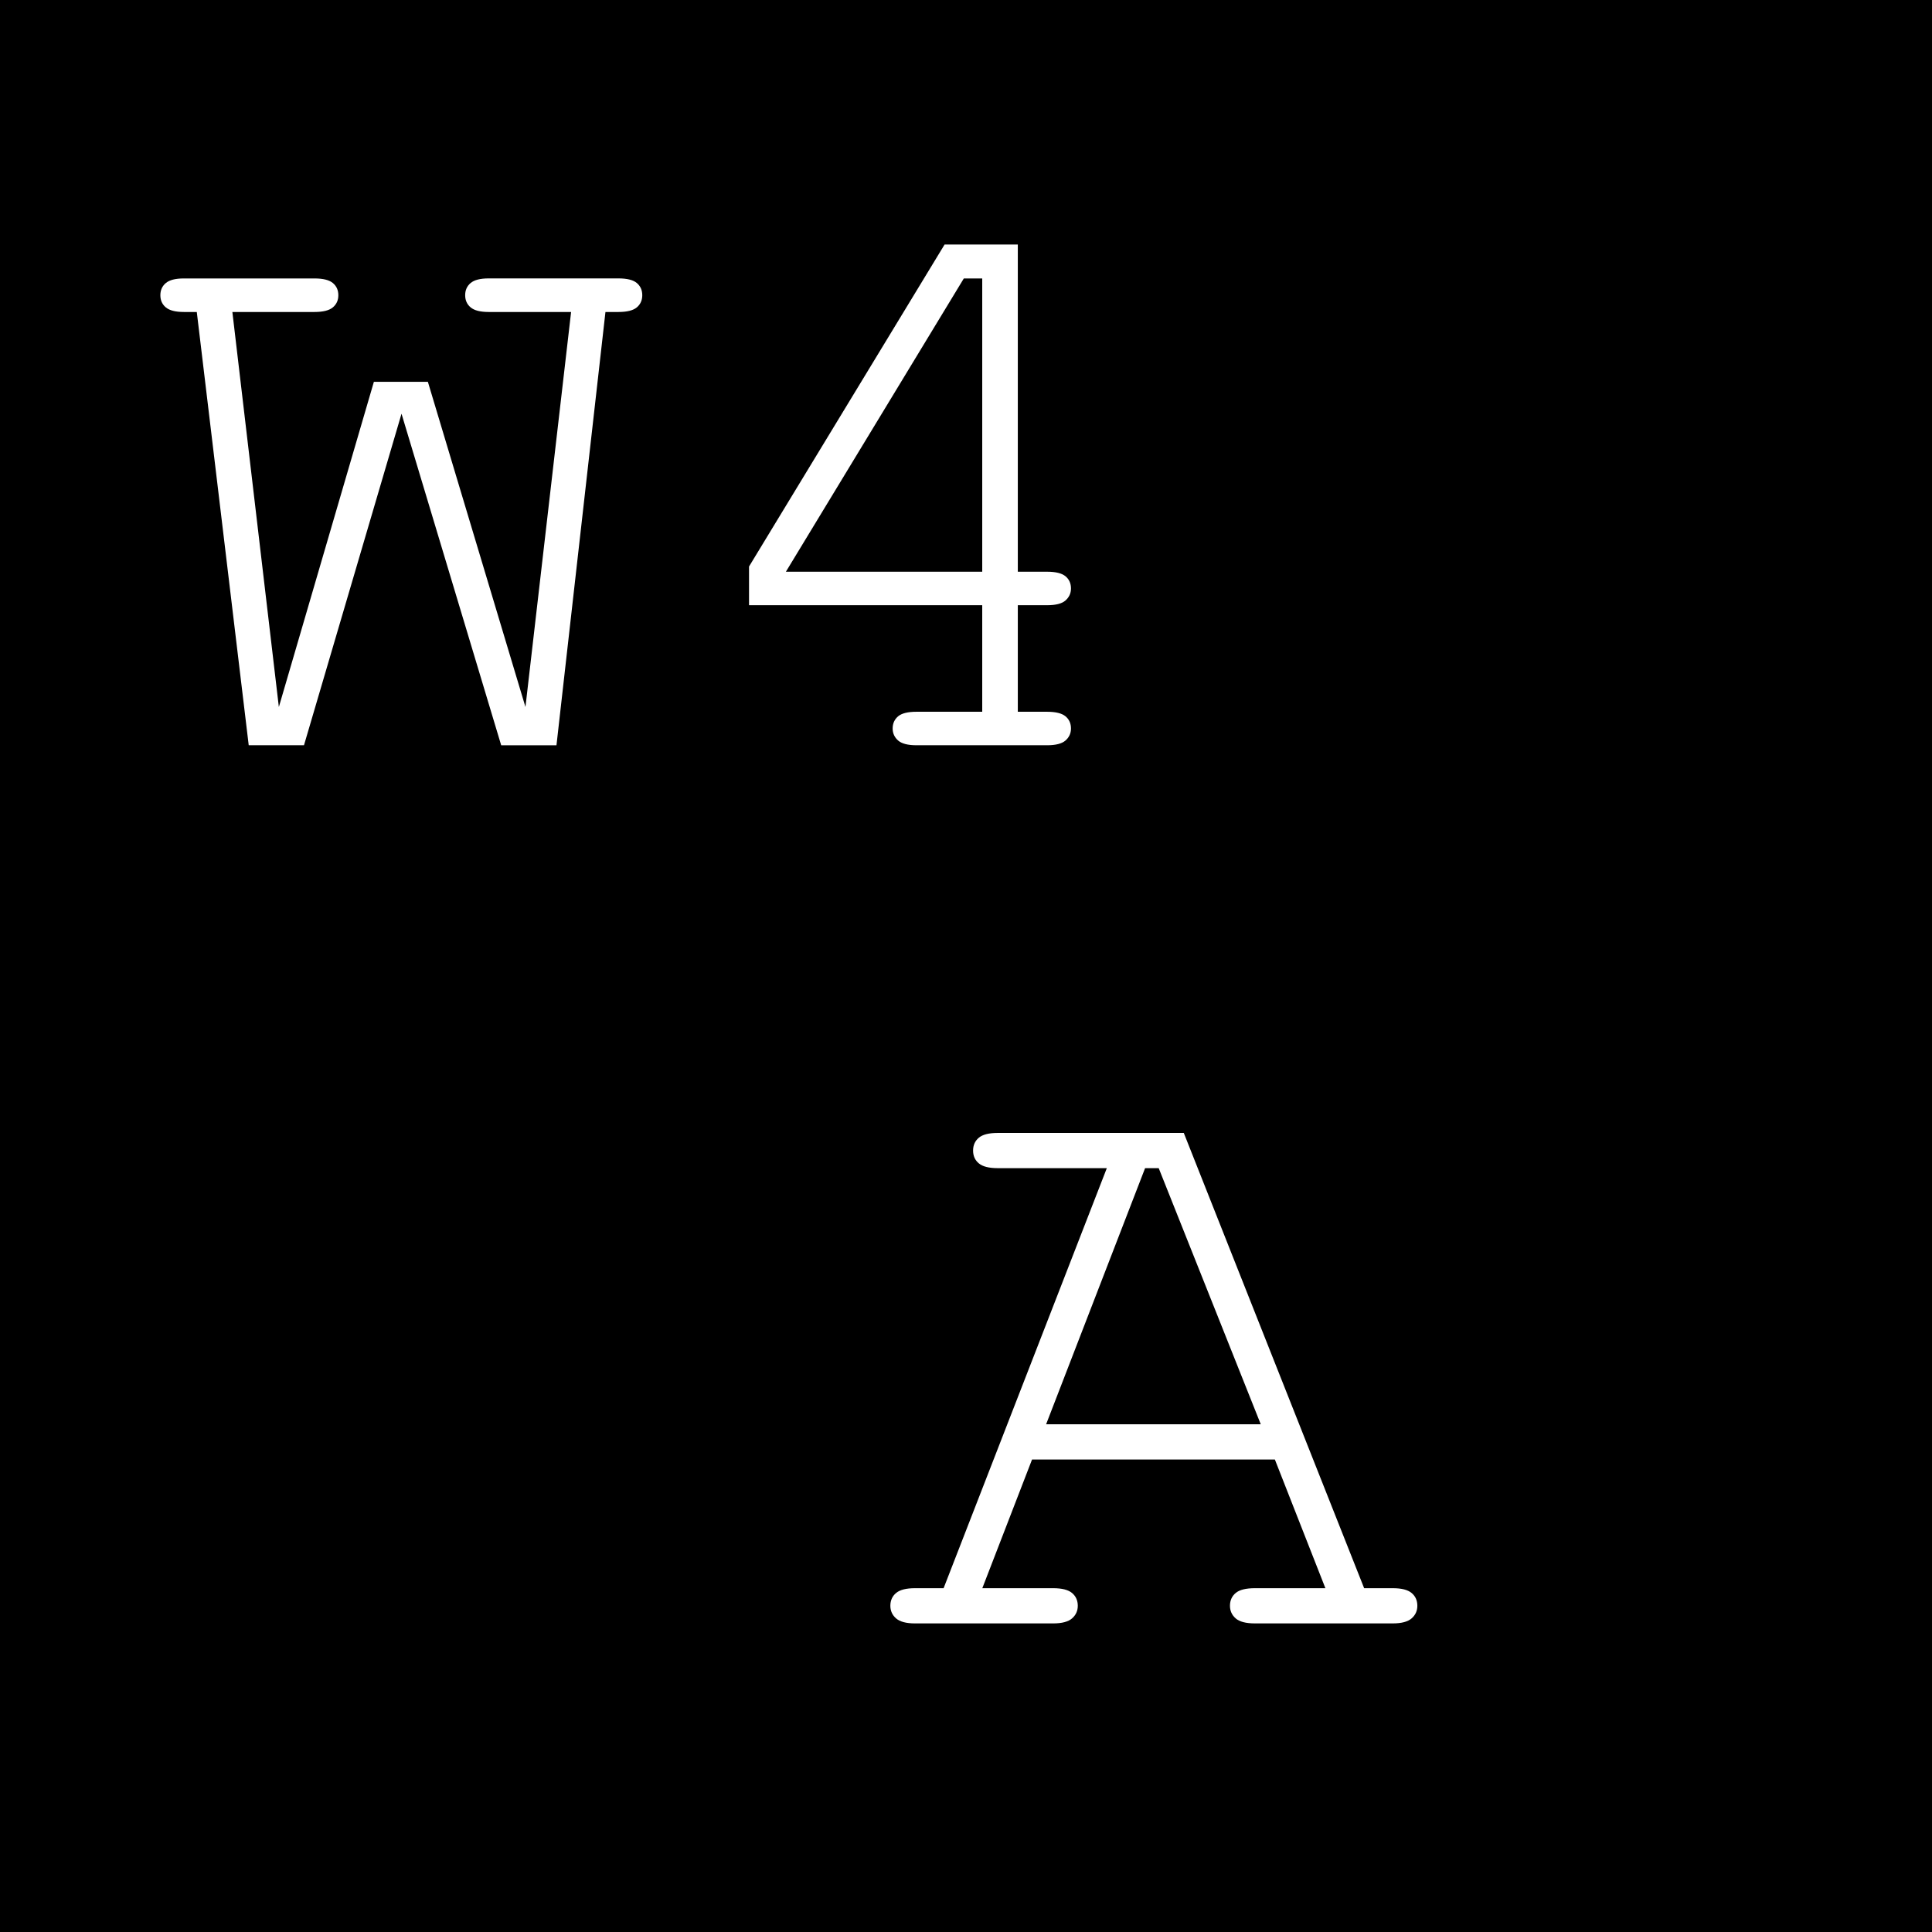 <?xml version="1.0" encoding="UTF-8" standalone="no"?>
<!-- Created with Inkscape (http://www.inkscape.org/) -->

<svg
   xmlns:dc="http://purl.org/dc/elements/1.1/"
   xmlns:cc="http://creativecommons.org/ns#"
   xmlns:rdf="http://www.w3.org/1999/02/22-rdf-syntax-ns#"
   xmlns:svg="http://www.w3.org/2000/svg"
   xmlns="http://www.w3.org/2000/svg"
   xmlns:sodipodi="http://sodipodi.sourceforge.net/DTD/sodipodi-0.dtd"
   xmlns:inkscape="http://www.inkscape.org/namespaces/inkscape"
   width="100"
   height="100"
   id="svg3054"
   version="1.1"
   inkscape:version="0.91 r13725"
   sodipodi:docname="верхняя_линия-1.svg">
  <defs
     id="defs3056" />
  <sodipodi:namedview
     id="base"
     pagecolor="#ffffff"
     bordercolor="#666666"
     borderopacity="1.0"
     inkscape:pageopacity="0.0"
     inkscape:pageshadow="2"
     inkscape:zoom="5.6"
     inkscape:cx="81.696429"
     inkscape:cy="47.053554"
     inkscape:document-units="px"
     inkscape:current-layer="layer1"
     showgrid="false"
     fit-margin-top="0"
     fit-margin-left="0"
     fit-margin-right="0"
     fit-margin-bottom="0"
     inkscape:window-width="1280"
     inkscape:window-height="963"
     inkscape:window-x="0"
     inkscape:window-y="0"
     inkscape:window-maximized="1" />
  <g
     inkscape:label="Layer 1"
     inkscape:groupmode="layer"
     id="layer1"
     transform="translate(0,-952.362)">
    <rect
       x="0"
       y="952.362"
       width="100"
       height="100"
       id="rect3" />
    <g
       id="g5"
       transform="matrix(2.274,0,0,2.167,-0.475,953.029)">
      <path
         d="m 12.875,17.494 -1.258,0 -2.269,-7.92 -2.22,7.919 -1.258,0 -1.182,-10.349 -0.295,0 C 4.203,7.144 4.066,7.107 3.983,7.034 3.9,6.961 3.859,6.864 3.859,6.744 3.859,6.624 3.9,6.526 3.983,6.453 4.066,6.38 4.202,6.343 4.393,6.343 l 2.974,0 c 0.197,0 0.336,0.037 0.419,0.11 0.083,0.073 0.124,0.17 0.124,0.291 0,0.121 -0.042,0.217 -0.125,0.29 -0.083,0.073 -0.222,0.11 -0.419,0.11 l -1.868,0 1.058,9.435 2.163,-7.767 1.229,0 2.221,7.767 1.039,-9.435 -1.877,0 c -0.19,0 -0.327,-0.037 -0.41,-0.11 -0.083,-0.073 -0.124,-0.17 -0.124,-0.291 0,-0.121 0.041,-0.217 0.124,-0.291 0.083,-0.073 0.219,-0.11 0.41,-0.11 l 2.954,0 c 0.197,0 0.337,0.037 0.419,0.11 0.082,0.073 0.124,0.17 0.124,0.291 0,0.121 -0.042,0.218 -0.124,0.291 -0.083,0.073 -0.222,0.11 -0.419,0.11 l -0.295,0 -1.115,10.35 z"
         id="path7"
         inkscape:connector-curvature="0"
         style="fill:#ffffff" />
      <path
         d="m 22.566,14.148 -5.308,0 0,-0.924 4.451,-7.691 1.667,0 0,7.815 0.667,0 c 0.197,0 0.337,0.037 0.419,0.109 0.083,0.073 0.124,0.17 0.124,0.291 0,0.114 -0.042,0.209 -0.124,0.286 -0.082,0.077 -0.223,0.114 -0.419,0.114 l -0.667,0 0,2.545 0.667,0 c 0.197,0 0.337,0.037 0.419,0.109 0.083,0.073 0.124,0.17 0.124,0.291 0,0.114 -0.042,0.21 -0.124,0.286 -0.082,0.076 -0.223,0.114 -0.419,0.114 l -2.973,0 c -0.197,0 -0.337,-0.038 -0.419,-0.114 -0.082,-0.076 -0.124,-0.172 -0.124,-0.286 0,-0.121 0.042,-0.217 0.124,-0.291 0.083,-0.073 0.222,-0.109 0.419,-0.109 l 1.496,0 0,-2.545 z m 0,-0.8 0,-7.005 -0.419,0 -4.05,7.005 4.469,0 z"
         id="path9"
         inkscape:connector-curvature="0"
         style="fill:#ffffff" />
    </g>
    <g
       id="g17"
       transform="matrix(2.274,0,0,2.167,-0.475,953.029)">
      <path
         d="m 29.227,34.553 -5.527,0 -1.132,3.074 1.612,0 c 0.2,0 0.344,0.038 0.431,0.115 0.086,0.076 0.13,0.179 0.13,0.305 0,0.12 -0.043,0.221 -0.13,0.301 -0.087,0.08 -0.23,0.12 -0.431,0.12 l -3.144,0 c -0.2,0 -0.344,-0.04 -0.431,-0.12 -0.087,-0.08 -0.13,-0.181 -0.13,-0.301 0,-0.126 0.043,-0.229 0.13,-0.305 0.087,-0.077 0.23,-0.115 0.431,-0.115 l 0.651,0 3.715,-10.033 -2.483,0 c -0.2,0 -0.344,-0.038 -0.431,-0.115 -0.087,-0.076 -0.13,-0.178 -0.13,-0.305 0,-0.127 0.043,-0.229 0.13,-0.306 0.087,-0.077 0.23,-0.115 0.431,-0.115 l 4.235,0 4.105,10.874 0.65,0 c 0.201,0 0.344,0.038 0.431,0.115 0.087,0.076 0.13,0.179 0.13,0.305 0,0.12 -0.043,0.221 -0.13,0.301 -0.087,0.08 -0.23,0.12 -0.431,0.12 l -3.134,0 c -0.207,0 -0.354,-0.04 -0.44,-0.12 -0.087,-0.08 -0.13,-0.181 -0.13,-0.301 0,-0.126 0.043,-0.229 0.13,-0.305 0.086,-0.077 0.233,-0.115 0.44,-0.115 l 1.602,0 -1.15,-3.074 z m -0.321,-0.841 -2.323,-6.118 -0.31,0 -2.253,6.118 4.886,0 z"
         id="path19"
         inkscape:connector-curvature="0"
         style="fill:#ffffff" />
    </g>
  </g>
</svg>
